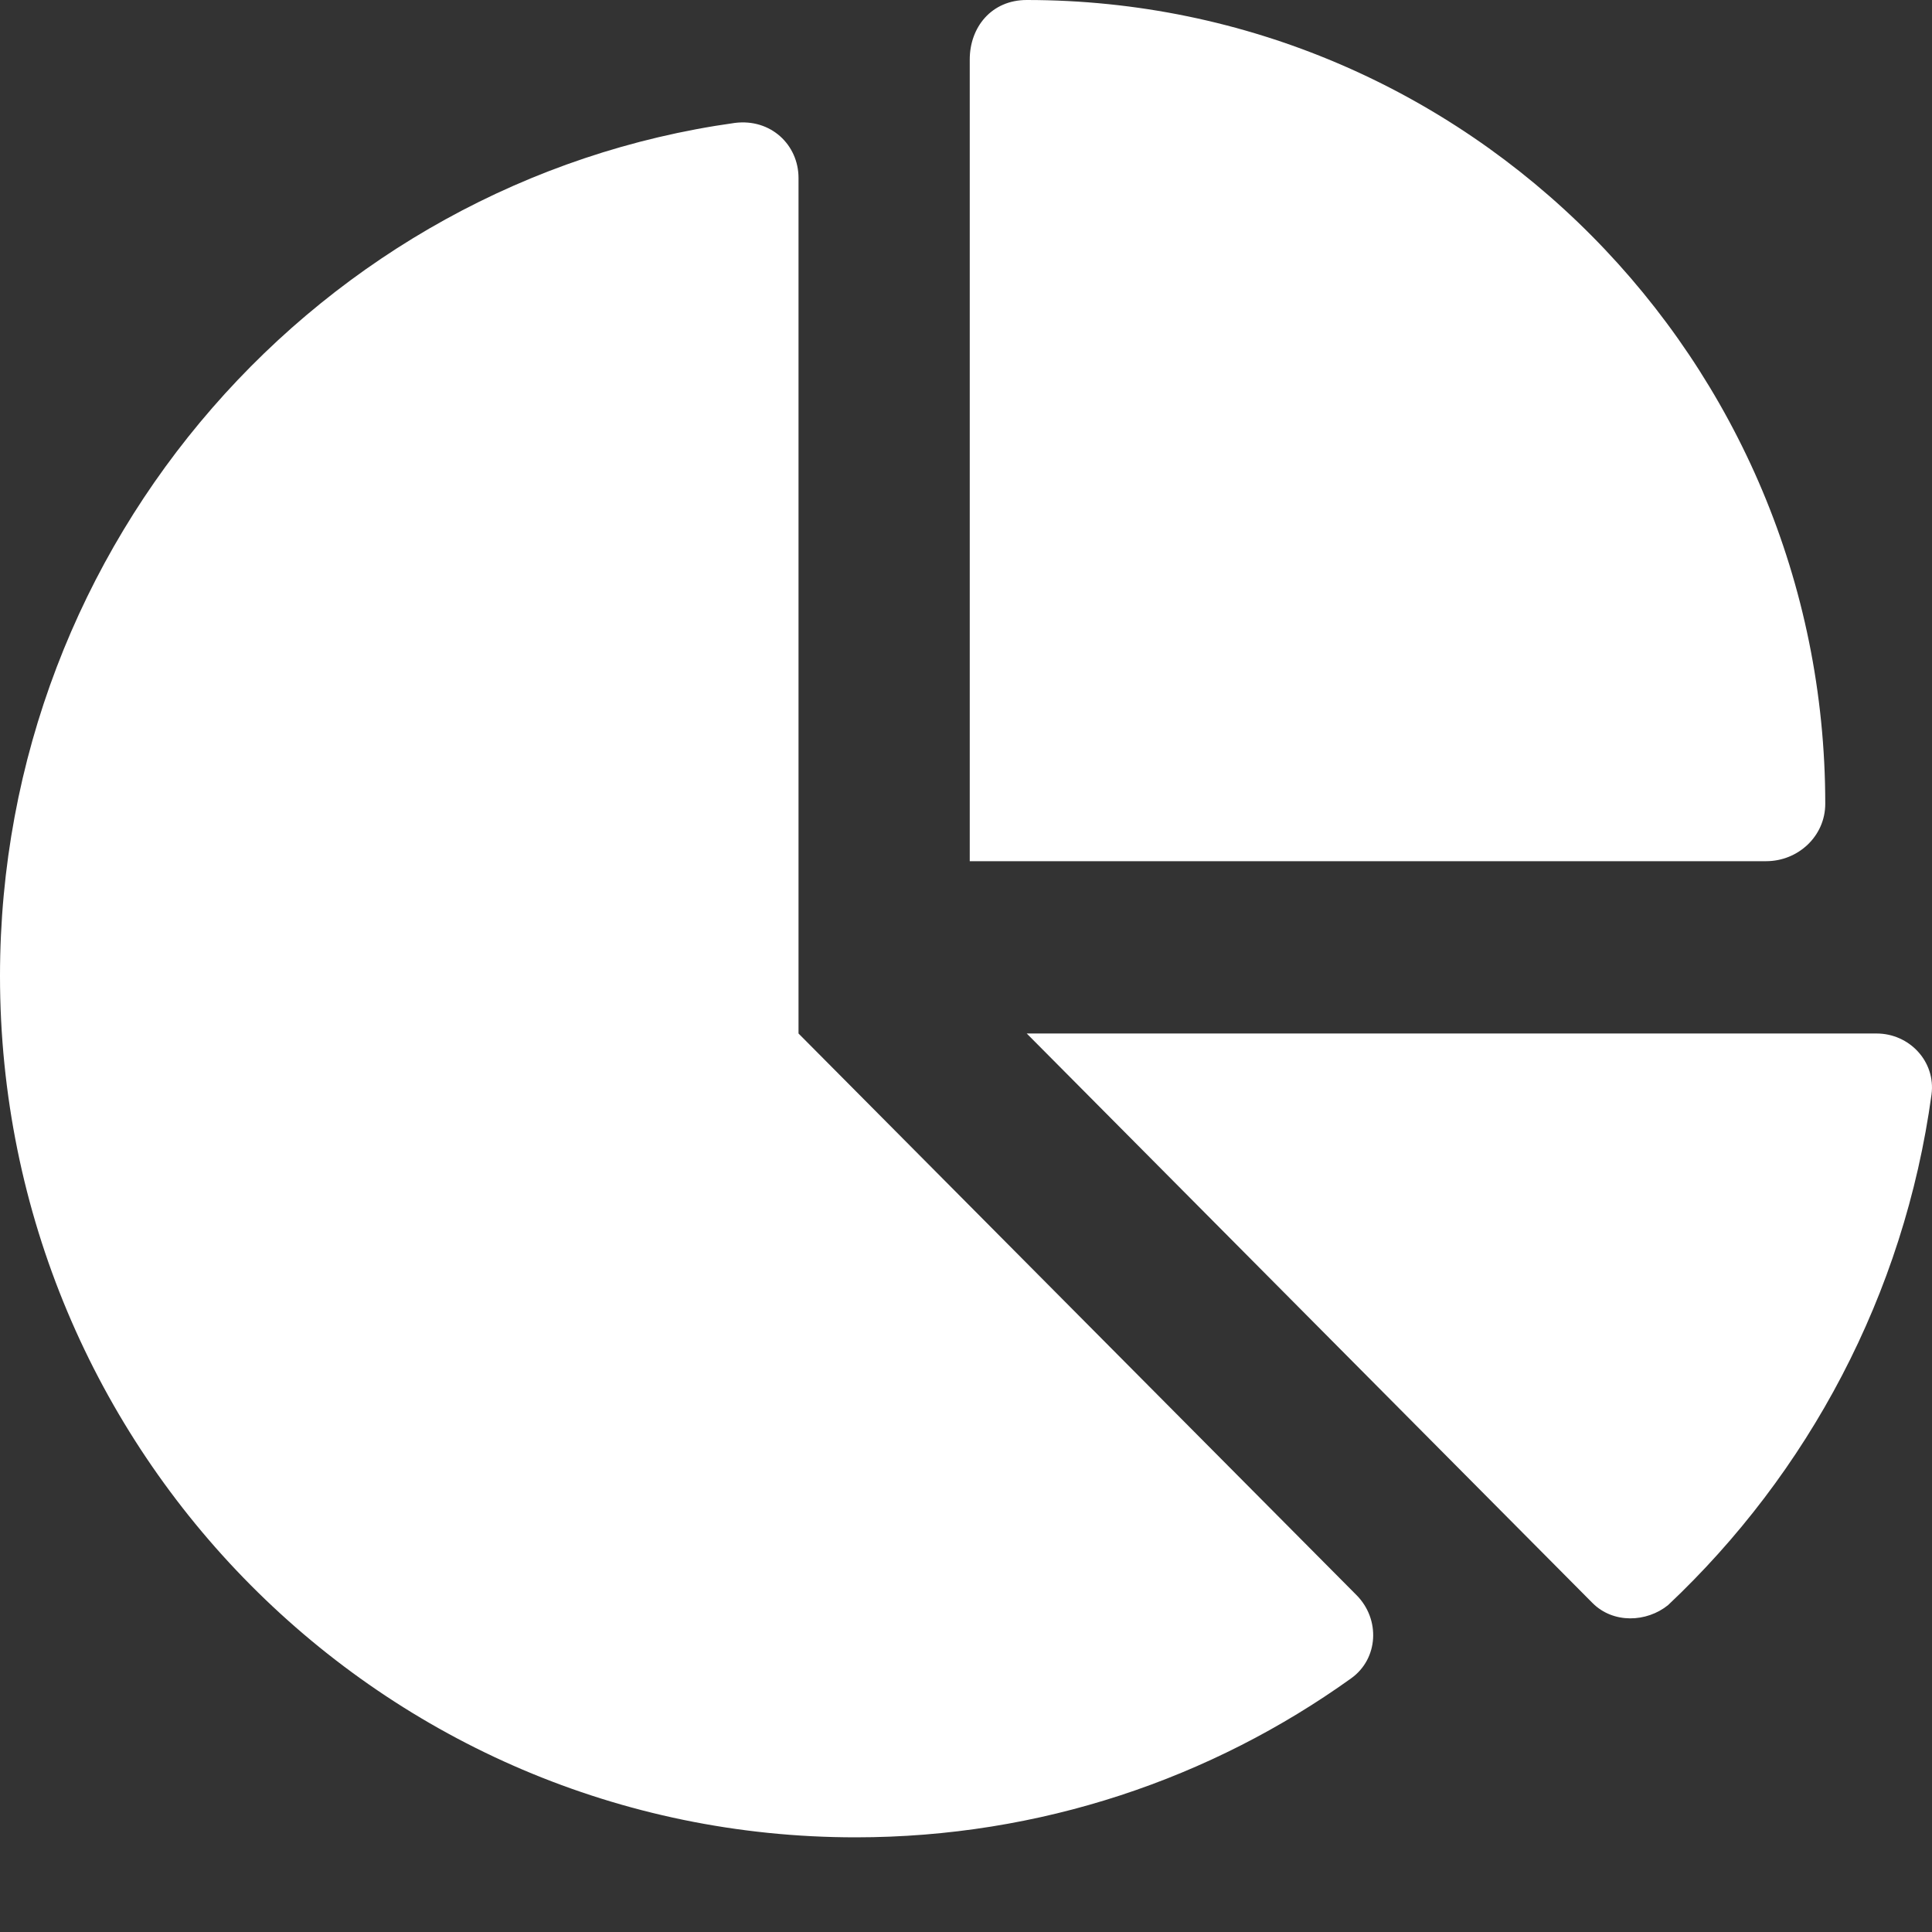 <svg width="16" height="16" viewBox="0 0 16 16" fill="none" xmlns="http://www.w3.org/2000/svg">
<rect x="0" y="0" width="16" height="16" fill="#333333" stroke="none"/>
<g clip-path="url(#clip0_14275_1168)">
<path d="M8.031 0.493C8.031 0.225 8.211 0 8.503 0C12.155 0 15.116 2.981 15.116 6.657C15.116 6.924 14.892 7.132 14.626 7.132H8.031V0.493ZM0 8.083C0 4.479 2.66 1.496 6.085 1.018C6.383 0.98 6.613 1.199 6.613 1.474V8.559L11.234 13.21C11.432 13.409 11.417 13.736 11.19 13.899C10.032 14.729 8.615 15.216 7.086 15.216C3.174 15.216 0 12.024 0 8.083ZM15.541 8.559C15.813 8.559 16.032 8.791 15.996 9.064C15.769 10.725 14.972 12.202 13.814 13.293C13.637 13.436 13.36 13.448 13.188 13.275L8.503 8.559H15.541Z" fill="white"/>
</g>
<defs>
<clipPath id="clip0_14275_1168">
<rect width="16" height="16" fill="white"/>
</clipPath>
</defs>
</svg>
